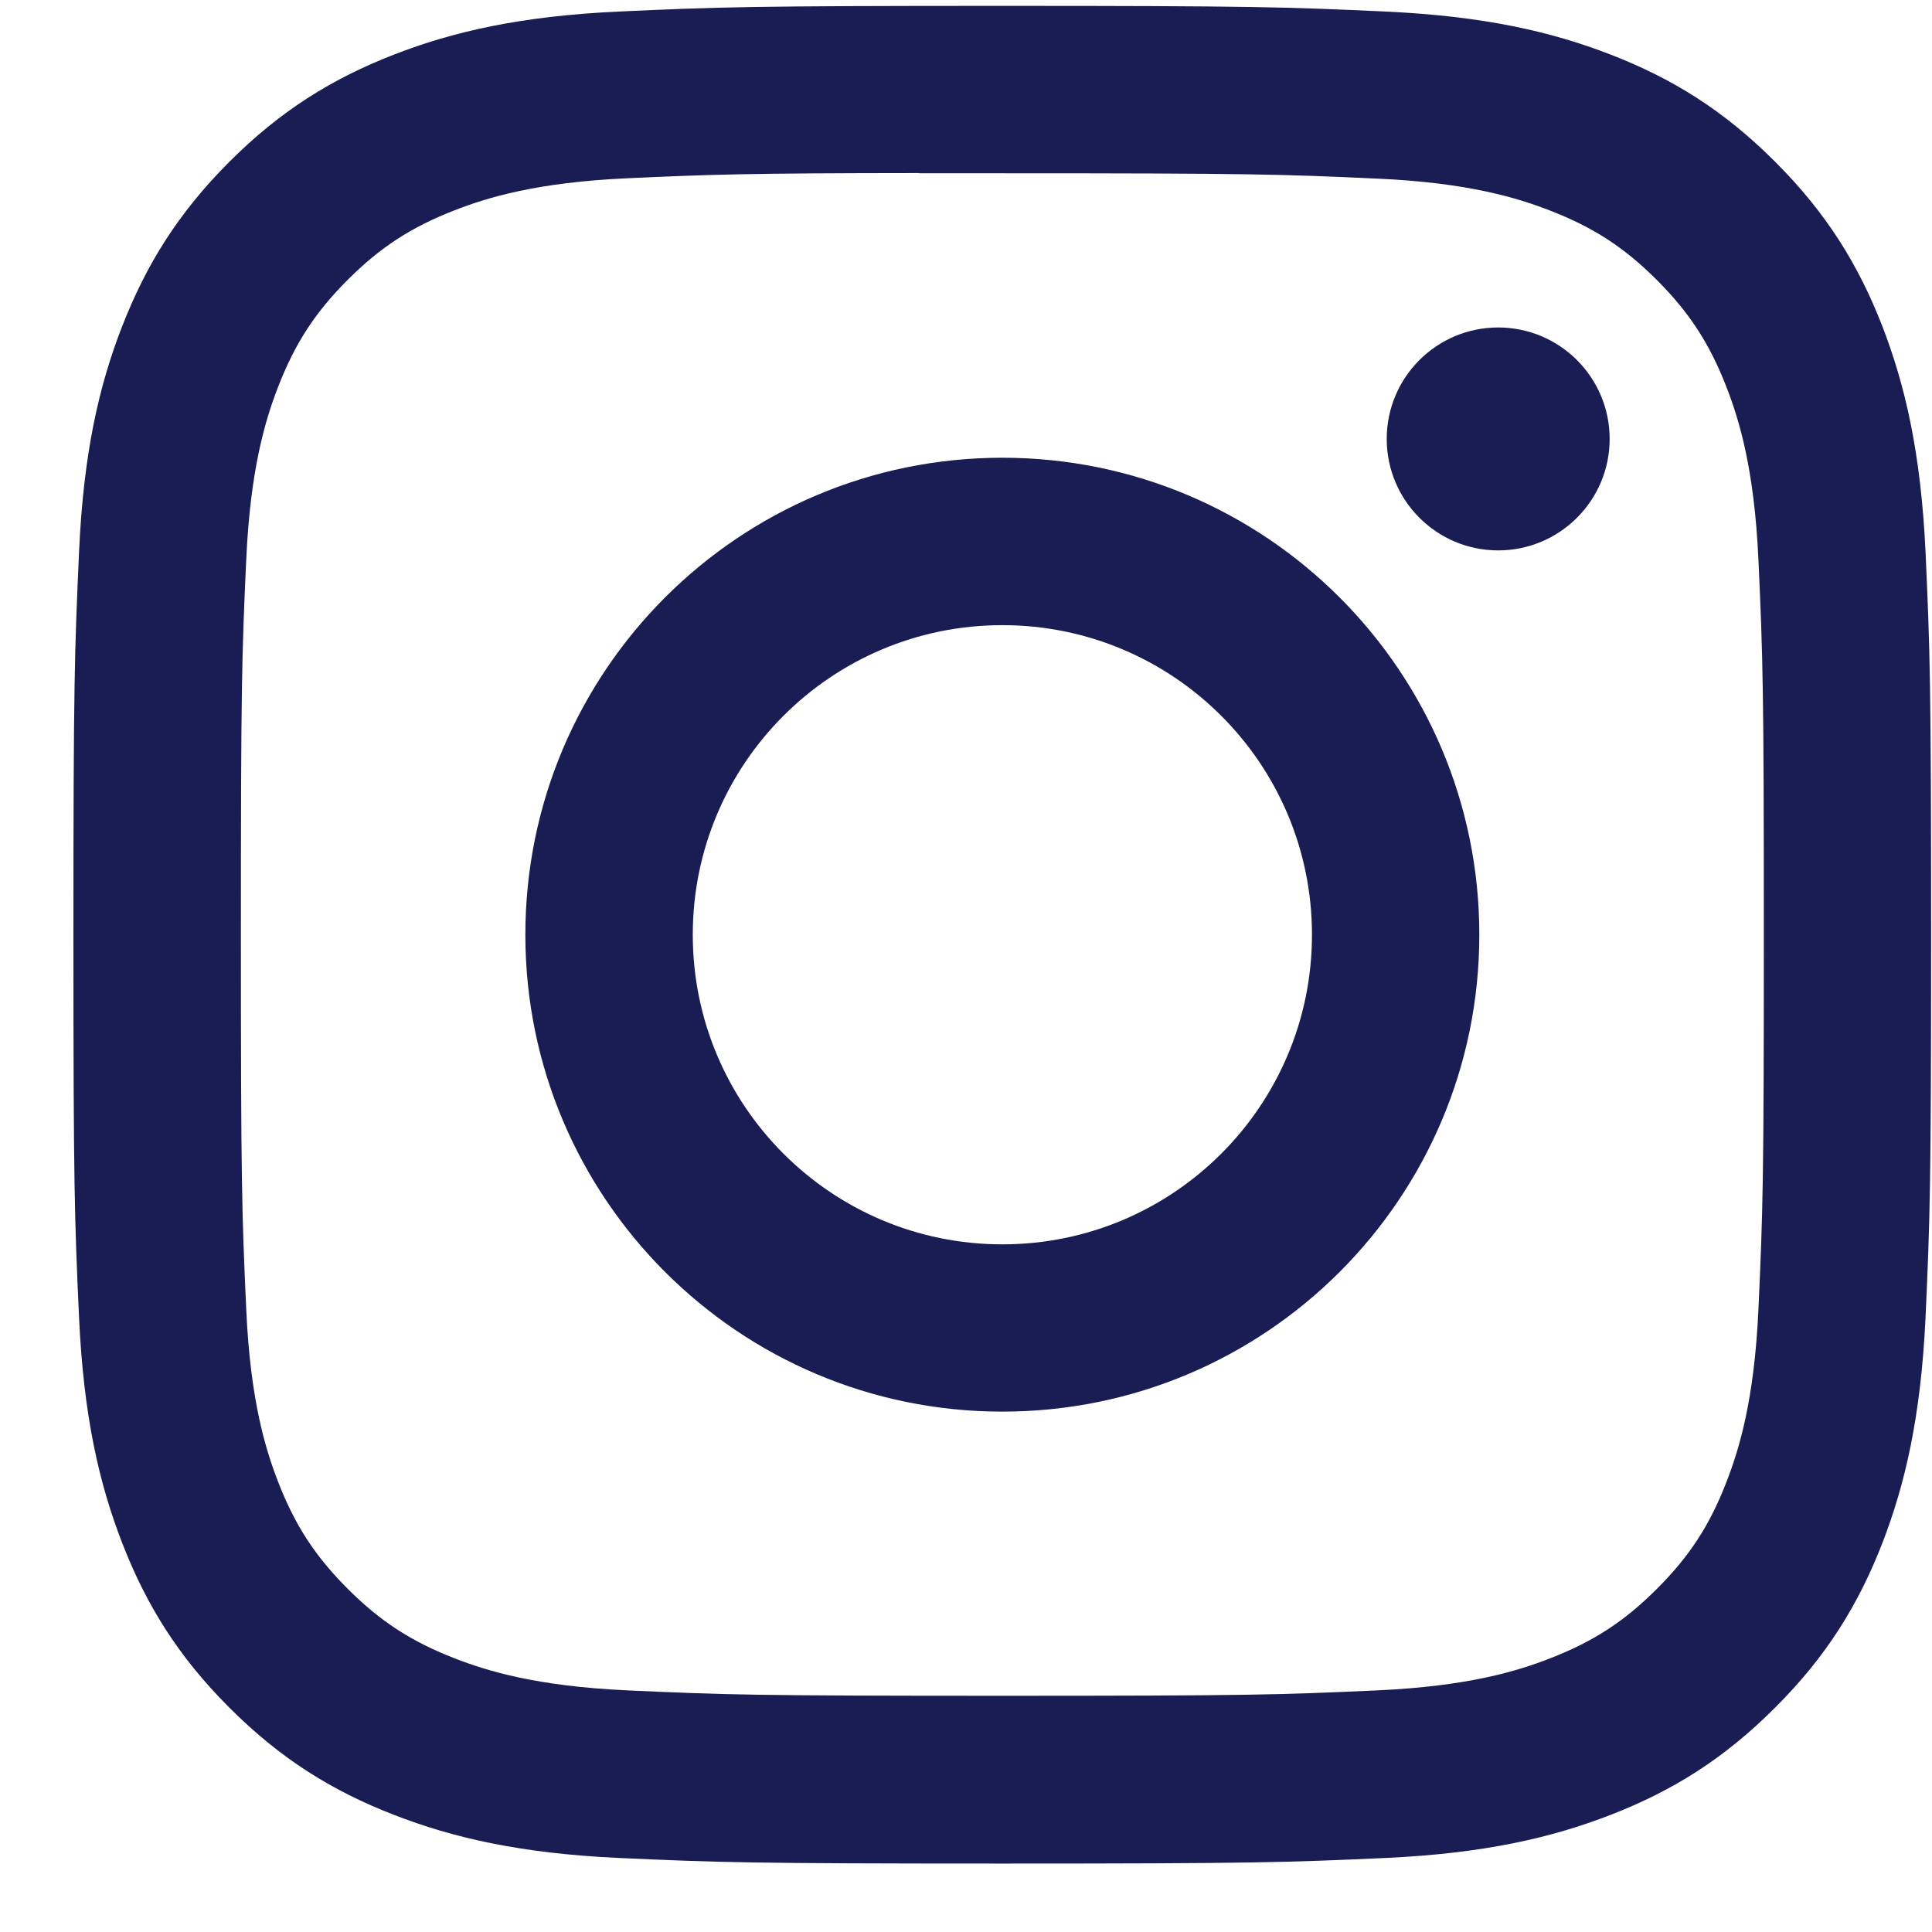 <svg width="26" height="26" viewBox="0 0 26 26" fill="none" xmlns="http://www.w3.org/2000/svg">
<path fill-rule="evenodd" clip-rule="evenodd" d="M8.335 0.155C9.669 0.094 10.095 0.079 13.489 0.079H13.486C16.881 0.079 17.306 0.094 18.639 0.155C19.97 0.216 20.879 0.426 21.676 0.735C22.499 1.054 23.194 1.481 23.889 2.177C24.585 2.872 25.012 3.569 25.332 4.391C25.639 5.186 25.85 6.094 25.913 7.425C25.973 8.758 25.988 9.184 25.988 12.579C25.988 15.974 25.973 16.399 25.913 17.732C25.85 19.063 25.639 19.971 25.332 20.766C25.012 21.588 24.585 22.286 23.889 22.98C23.195 23.676 22.498 24.104 21.677 24.423C20.881 24.732 19.972 24.943 18.641 25.004C17.308 25.064 16.883 25.079 13.488 25.079C10.093 25.079 9.668 25.064 8.334 25.004C7.004 24.943 6.095 24.732 5.3 24.423C4.478 24.104 3.781 23.676 3.086 22.98C2.391 22.286 1.964 21.588 1.645 20.766C1.336 19.971 1.125 19.063 1.064 17.732C1.003 16.399 0.988 15.974 0.988 12.579C0.988 9.184 1.004 8.758 1.064 7.425C1.123 6.095 1.334 5.186 1.644 4.391C1.965 3.569 2.392 2.872 3.087 2.177C3.782 1.482 4.479 1.055 5.301 0.735C6.096 0.426 7.004 0.216 8.335 0.155ZM13.073 2.332C12.82 2.331 12.586 2.331 12.368 2.332V2.329C10.038 2.331 9.592 2.347 8.438 2.399C7.22 2.455 6.558 2.658 6.117 2.83C5.534 3.057 5.117 3.328 4.68 3.765C4.242 4.203 3.971 4.619 3.744 5.203C3.573 5.643 3.37 6.305 3.314 7.524C3.254 8.841 3.242 9.235 3.242 12.573C3.242 15.911 3.254 16.307 3.314 17.625C3.369 18.844 3.573 19.505 3.744 19.945C3.971 20.529 4.242 20.944 4.68 21.382C5.117 21.819 5.534 22.09 6.117 22.317C6.558 22.488 7.22 22.692 8.438 22.748C9.756 22.808 10.152 22.821 13.489 22.821C16.827 22.821 17.223 22.808 18.541 22.748C19.759 22.692 20.421 22.489 20.861 22.317C21.445 22.09 21.86 21.82 22.298 21.382C22.735 20.945 23.007 20.53 23.233 19.946C23.404 19.506 23.608 18.845 23.664 17.626C23.724 16.308 23.737 15.912 23.737 12.576C23.737 9.24 23.724 8.845 23.664 7.527C23.608 6.308 23.404 5.647 23.233 5.206C23.006 4.623 22.735 4.206 22.298 3.769C21.861 3.331 21.445 3.061 20.861 2.834C20.421 2.663 19.759 2.459 18.541 2.404C17.223 2.344 16.827 2.332 13.489 2.332L13.073 2.332ZM18.662 5.907C18.662 5.078 19.334 4.407 20.162 4.407V4.407C20.99 4.407 21.662 5.079 21.662 5.907C21.662 6.735 20.99 7.407 20.162 7.407C19.334 7.407 18.662 6.735 18.662 5.907ZM7.07 12.579C7.07 9.034 9.944 6.16 13.489 6.16C17.034 6.16 19.908 9.034 19.908 12.579C19.908 16.124 17.035 18.997 13.489 18.997C9.944 18.997 7.07 16.124 7.07 12.579ZM17.656 12.579C17.656 10.278 15.79 8.413 13.489 8.413C11.188 8.413 9.323 10.278 9.323 12.579C9.323 14.88 11.188 16.746 13.489 16.746C15.79 16.746 17.656 14.88 17.656 12.579Z" fill="#191D53"/>
</svg>

